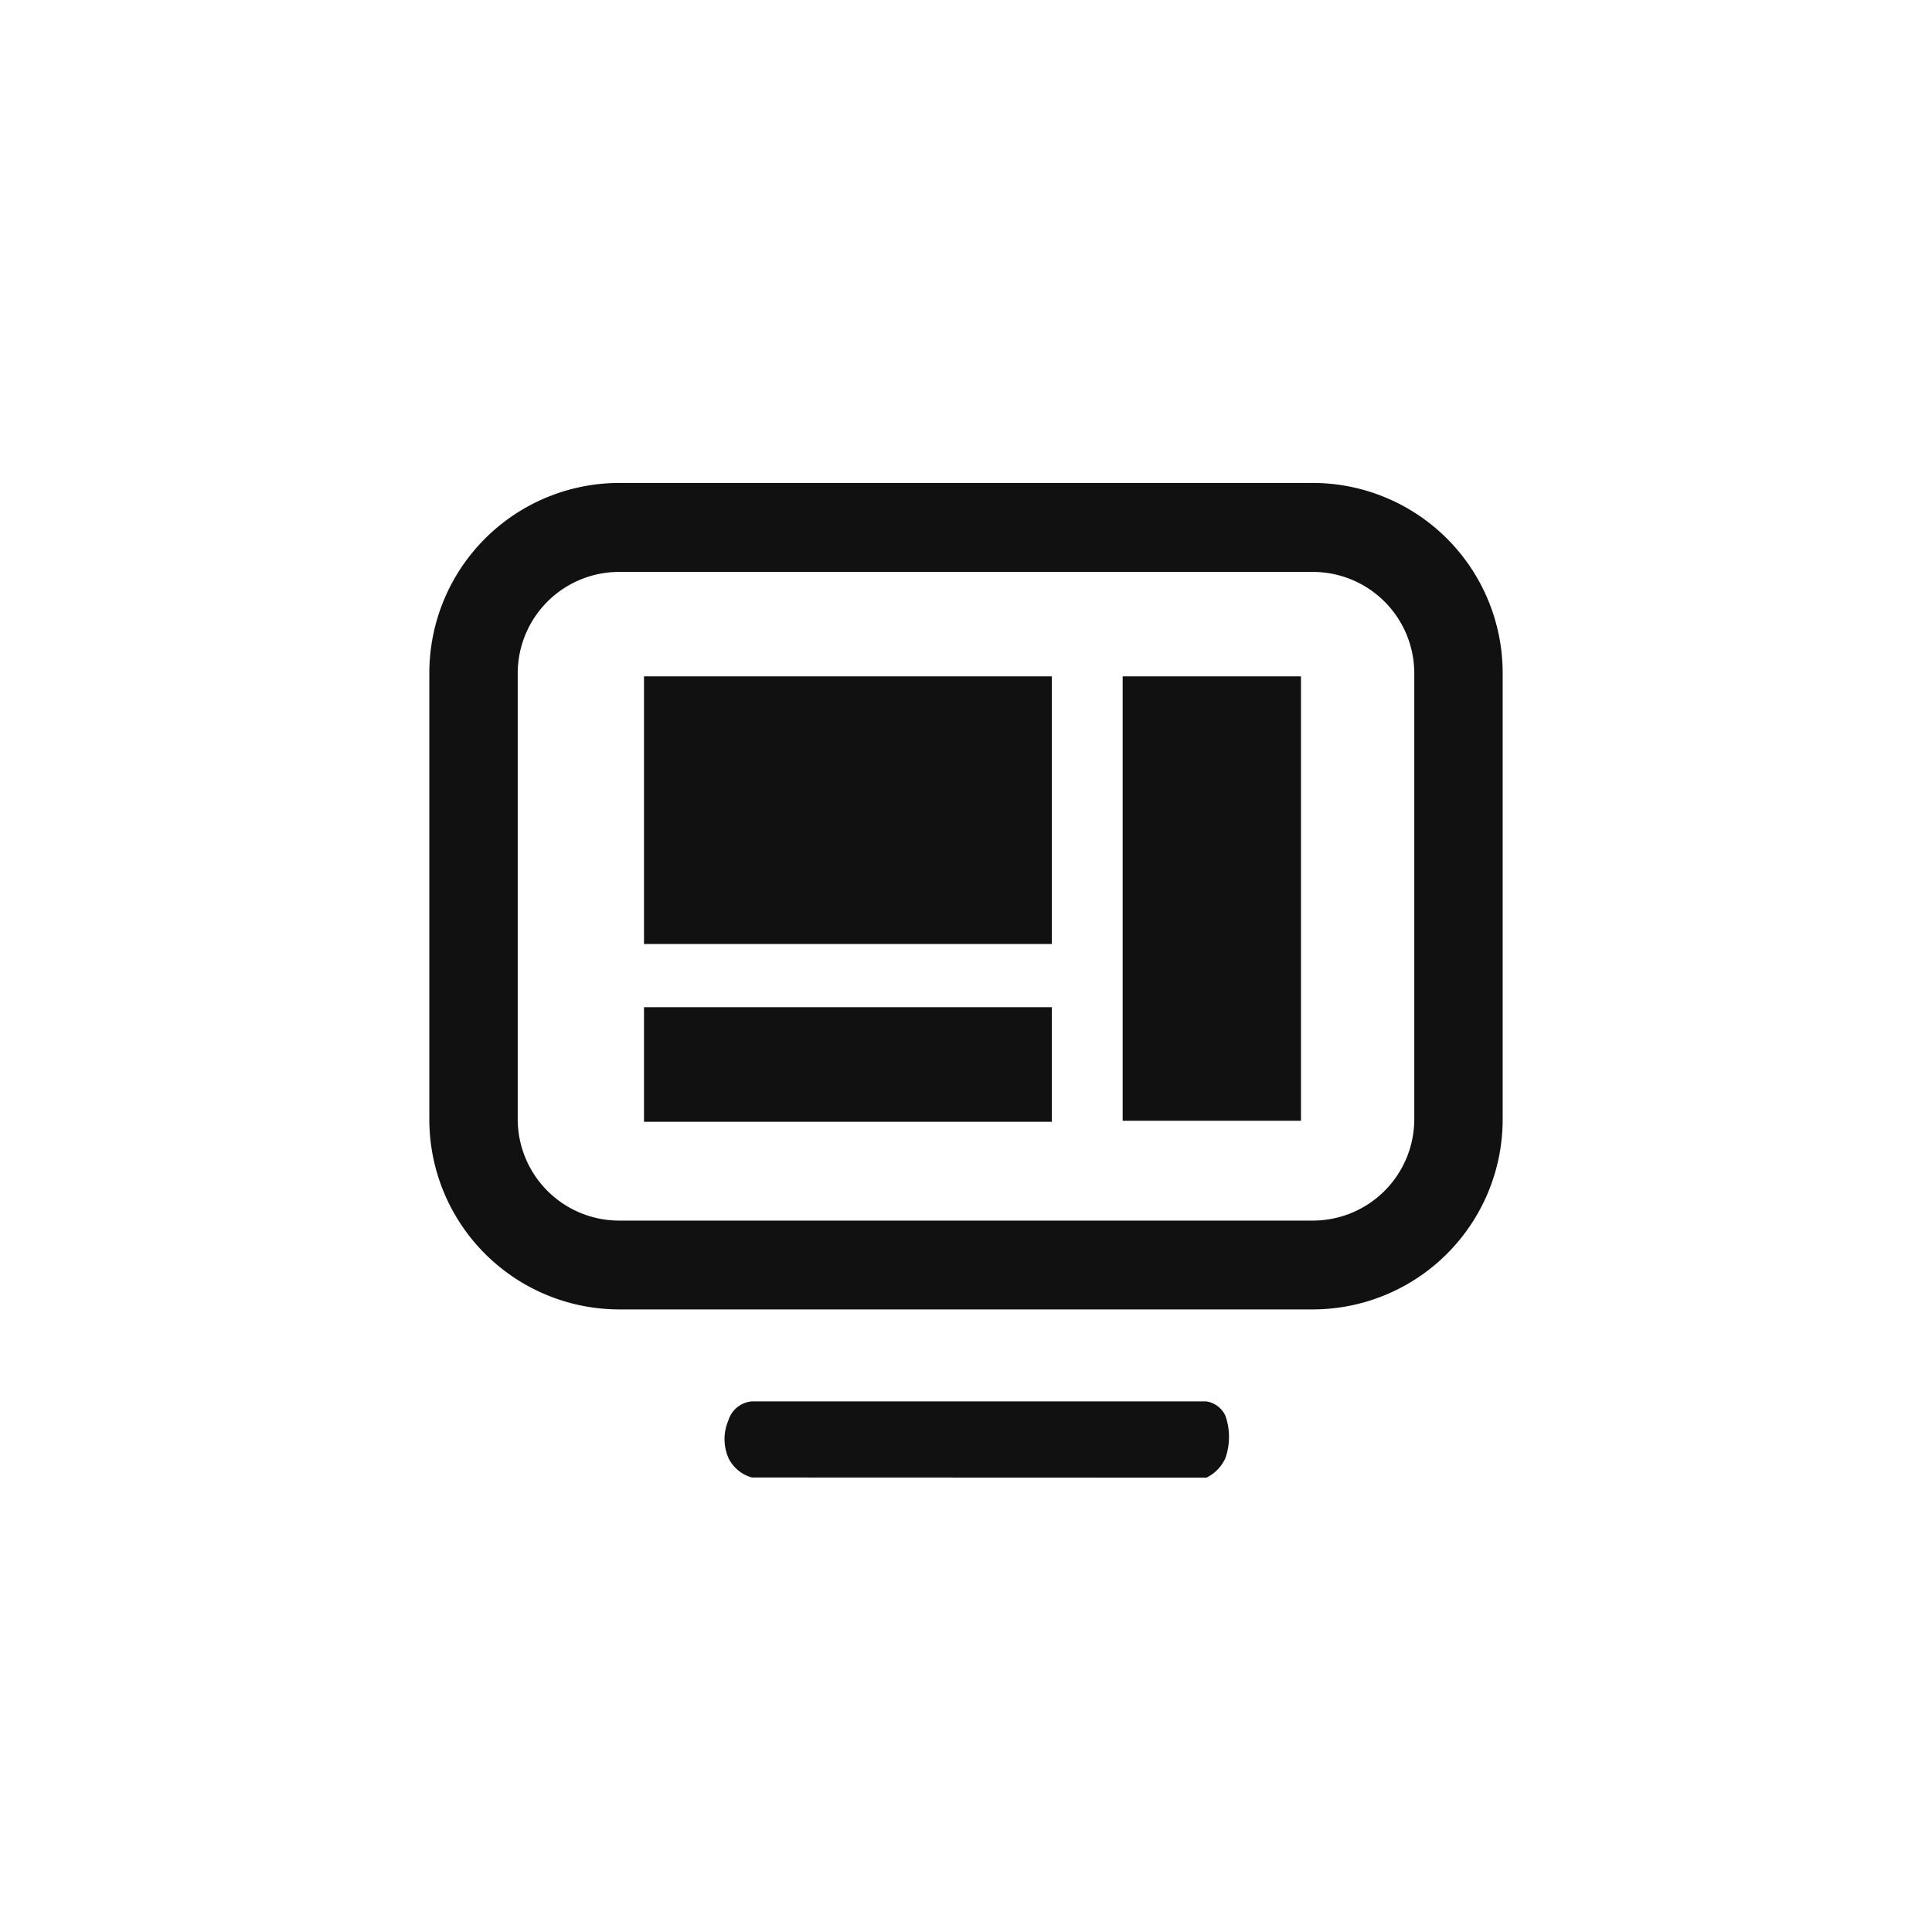 <svg id="대시보드" xmlns="http://www.w3.org/2000/svg" width="36" height="36" viewBox="0 0 36 36">
  <rect id="사각형_1530" data-name="사각형 1530" width="36" height="36" fill="none"/>
  <g id="Dashborad" transform="translate(0.461 -0.889)">
    <g id="그룹_2893" data-name="그룹 2893" transform="translate(7.539 9.944)">
      <path id="합치기_113" data-name="합치기 113" d="M6.011,18.532a.69.69,0,0,1-.438-.365.883.883,0,0,1,0-.7.5.5,0,0,1,.438-.353h8.464a.467.467,0,0,1,.359.268,1.2,1.2,0,0,1,0,.788.752.752,0,0,1-.353.365ZM3.53,15.4A3.541,3.541,0,0,1,0,11.845V3.553A3.542,3.542,0,0,1,3.53,0H16.471A3.542,3.542,0,0,1,20,3.553v8.292A3.541,3.541,0,0,1,16.471,15.4ZM1.647,3.553v8.292a1.891,1.891,0,0,0,1.883,1.9H16.471a1.891,1.891,0,0,0,1.882-1.9V3.553a1.89,1.89,0,0,0-1.882-1.895H3.53A1.89,1.89,0,0,0,1.647,3.553Z" transform="translate(0 -0.056)" fill="#111"/>
      <path id="패스_1650" data-name="패스 1650" d="M8.919,8.281V3.612h3.323V8.281ZM4.534,8.3V6.165H7.6V8.3ZM0,8.3V6.165H5.836V8.3ZM0,4.987V0H7.6V4.987Zm8.919.159V0h3.323V5.146Z" transform="translate(4 3.548)" fill="#111"/>
    </g>
  </g>
</svg>
